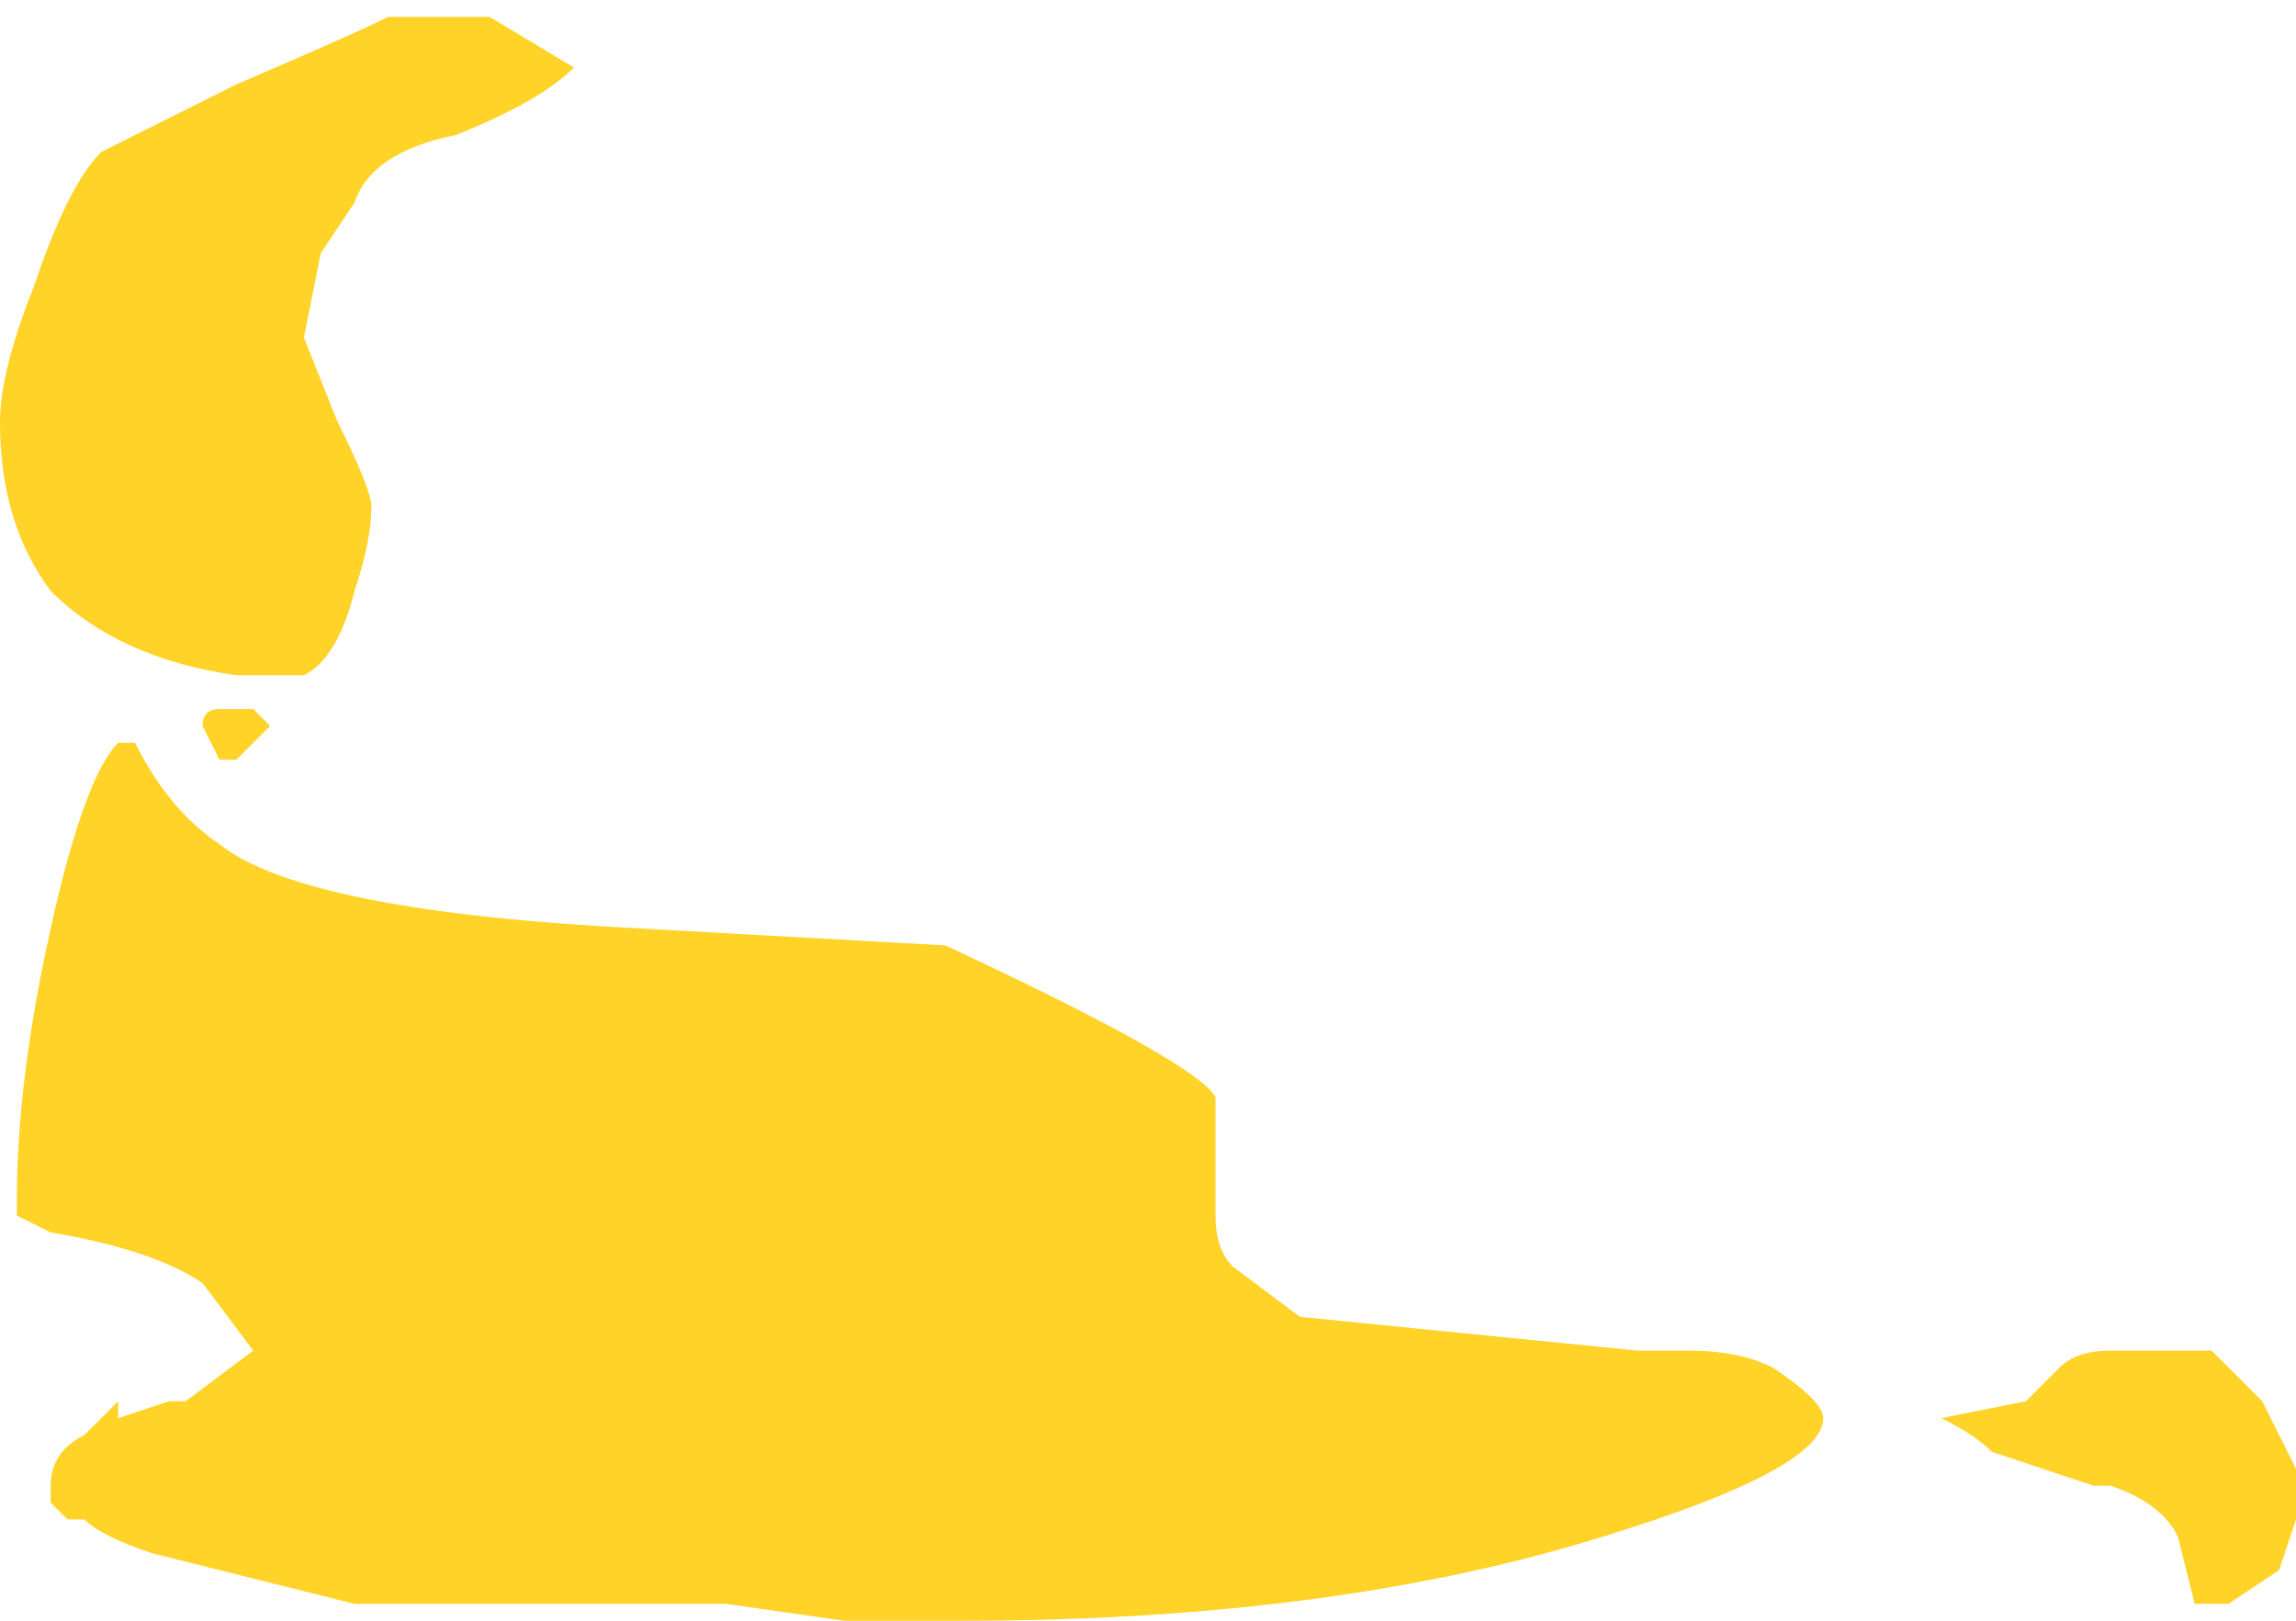 <?xml version="1.0" encoding="UTF-8" standalone="no"?>
<svg xmlns:ffdec="https://www.free-decompiler.com/flash" xmlns:xlink="http://www.w3.org/1999/xlink" ffdec:objectType="shape" height="4.8px" width="6.8px" xmlns="http://www.w3.org/2000/svg">
  <g transform="matrix(1.0, 0.0, 0.0, 1.0, 2.8, 4.1)">
    <path d="M2.05 -0.1 L2.2 -0.1 Q2.35 -0.1 2.45 -0.05 2.6 0.05 2.6 0.1 2.6 0.25 1.95 0.45 1.15 0.7 0.05 0.7 L-0.3 0.7 -0.65 0.65 -1.75 0.65 -2.35 0.5 Q-2.5 0.45 -2.55 0.4 L-2.6 0.4 -2.65 0.35 -2.65 0.3 Q-2.65 0.2 -2.55 0.15 L-2.45 0.05 -2.45 0.1 -2.3 0.05 -2.25 0.05 -2.05 -0.1 -2.2 -0.3 Q-2.35 -0.4 -2.65 -0.45 L-2.75 -0.5 -2.75 -0.55 Q-2.75 -0.9 -2.65 -1.35 -2.55 -1.8 -2.45 -1.9 L-2.4 -1.9 Q-2.3 -1.7 -2.15 -1.6 -1.9 -1.4 -0.9 -1.35 L0.0 -1.3 Q0.75 -0.95 0.8 -0.85 0.8 -0.7 0.8 -0.5 0.8 -0.4 0.85 -0.35 L1.05 -0.2 2.05 -0.1 M3.75 -0.1 L3.9 0.05 4.0 0.25 4.0 0.4 3.95 0.55 3.8 0.65 3.7 0.65 3.65 0.45 Q3.6 0.35 3.45 0.3 L3.4 0.3 3.1 0.2 Q3.05 0.15 2.95 0.1 L3.2 0.05 3.3 -0.05 Q3.35 -0.1 3.45 -0.1 L3.75 -0.1 M-1.1 -3.9 Q-1.2 -3.8 -1.45 -3.7 -1.7 -3.65 -1.75 -3.5 L-1.85 -3.35 -1.9 -3.1 -1.8 -2.85 Q-1.7 -2.65 -1.7 -2.6 -1.7 -2.5 -1.75 -2.35 -1.8 -2.15 -1.9 -2.1 L-2.1 -2.1 Q-2.45 -2.15 -2.65 -2.35 -2.8 -2.55 -2.8 -2.85 -2.8 -3.0 -2.7 -3.25 -2.6 -3.55 -2.5 -3.65 L-2.1 -3.85 Q-1.75 -4.0 -1.65 -4.05 L-1.35 -4.05 -1.1 -3.9 M-2.15 -1.85 L-2.2 -1.95 Q-2.2 -2.0 -2.15 -2.0 L-2.05 -2.0 -2.0 -1.95 Q-2.05 -1.9 -2.1 -1.85 L-2.15 -1.85" fill="#ffd327" fill-rule="evenodd" stroke="none"/>
  </g>
</svg>
